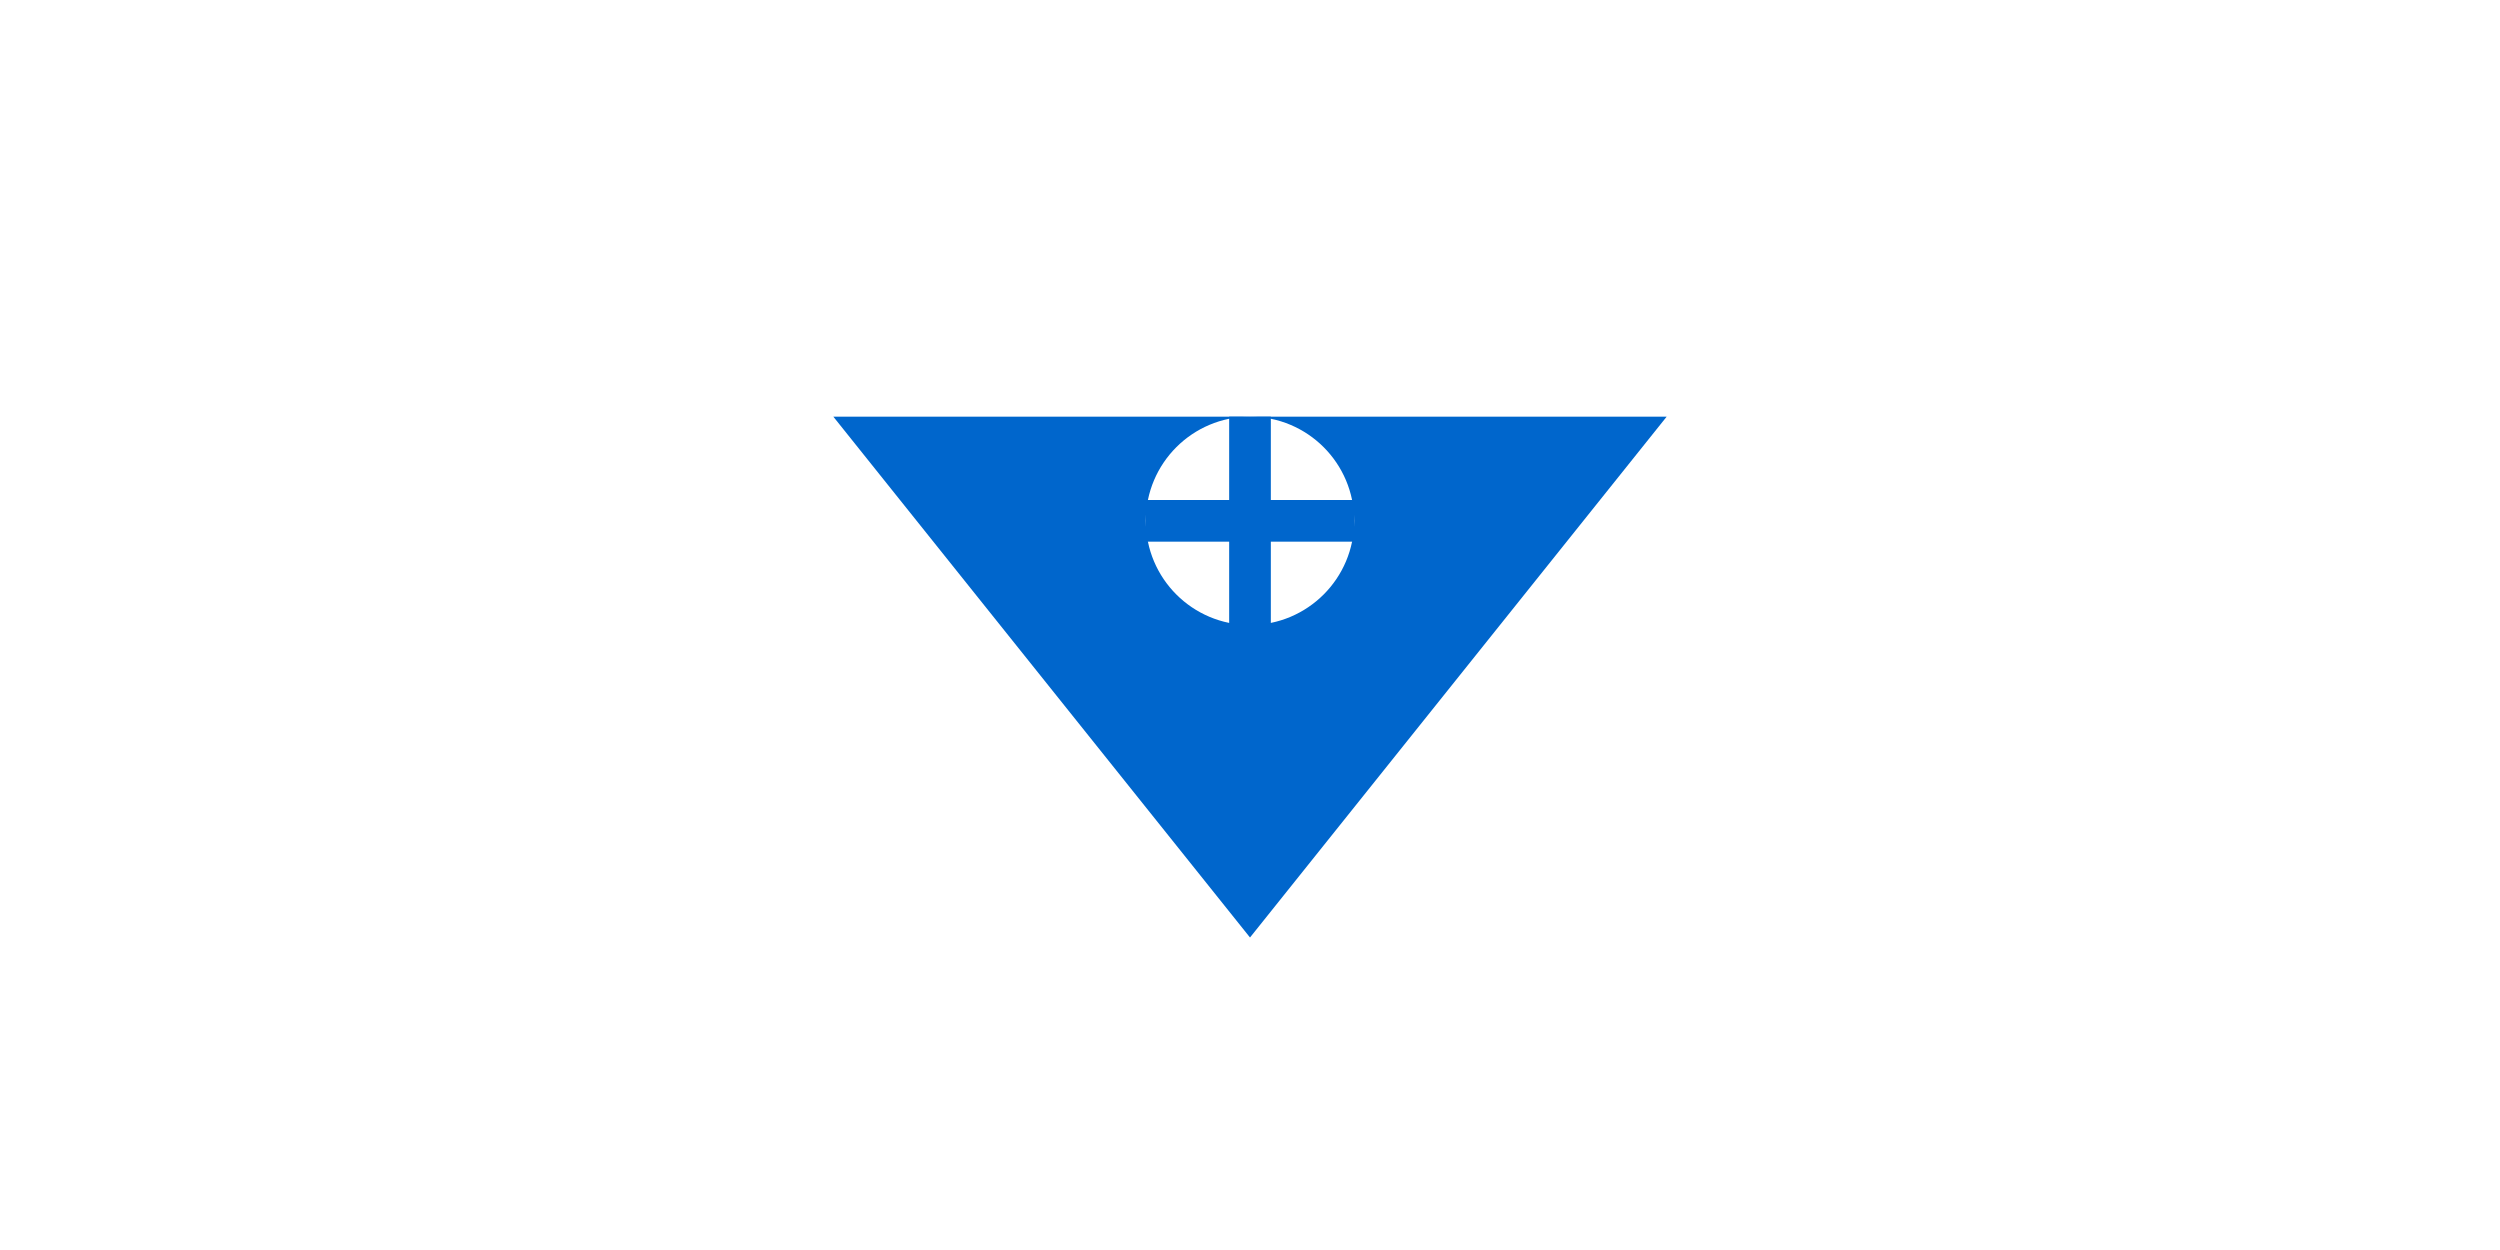 <svg width="120" height="60" viewBox="0 0 120 60" fill="none" xmlns="http://www.w3.org/2000/svg">
  <rect width="120" height="60" fill="white"/>
  <path d="M40 20L80 20L60 45L40 20Z" fill="#0066CC"/>
  <circle cx="60" cy="25" r="5" fill="white"/>
  <path d="M55 25H65" stroke="#0066CC" stroke-width="2"/>
  <path d="M60 20V30" stroke="#0066CC" stroke-width="2"/>
</svg>
